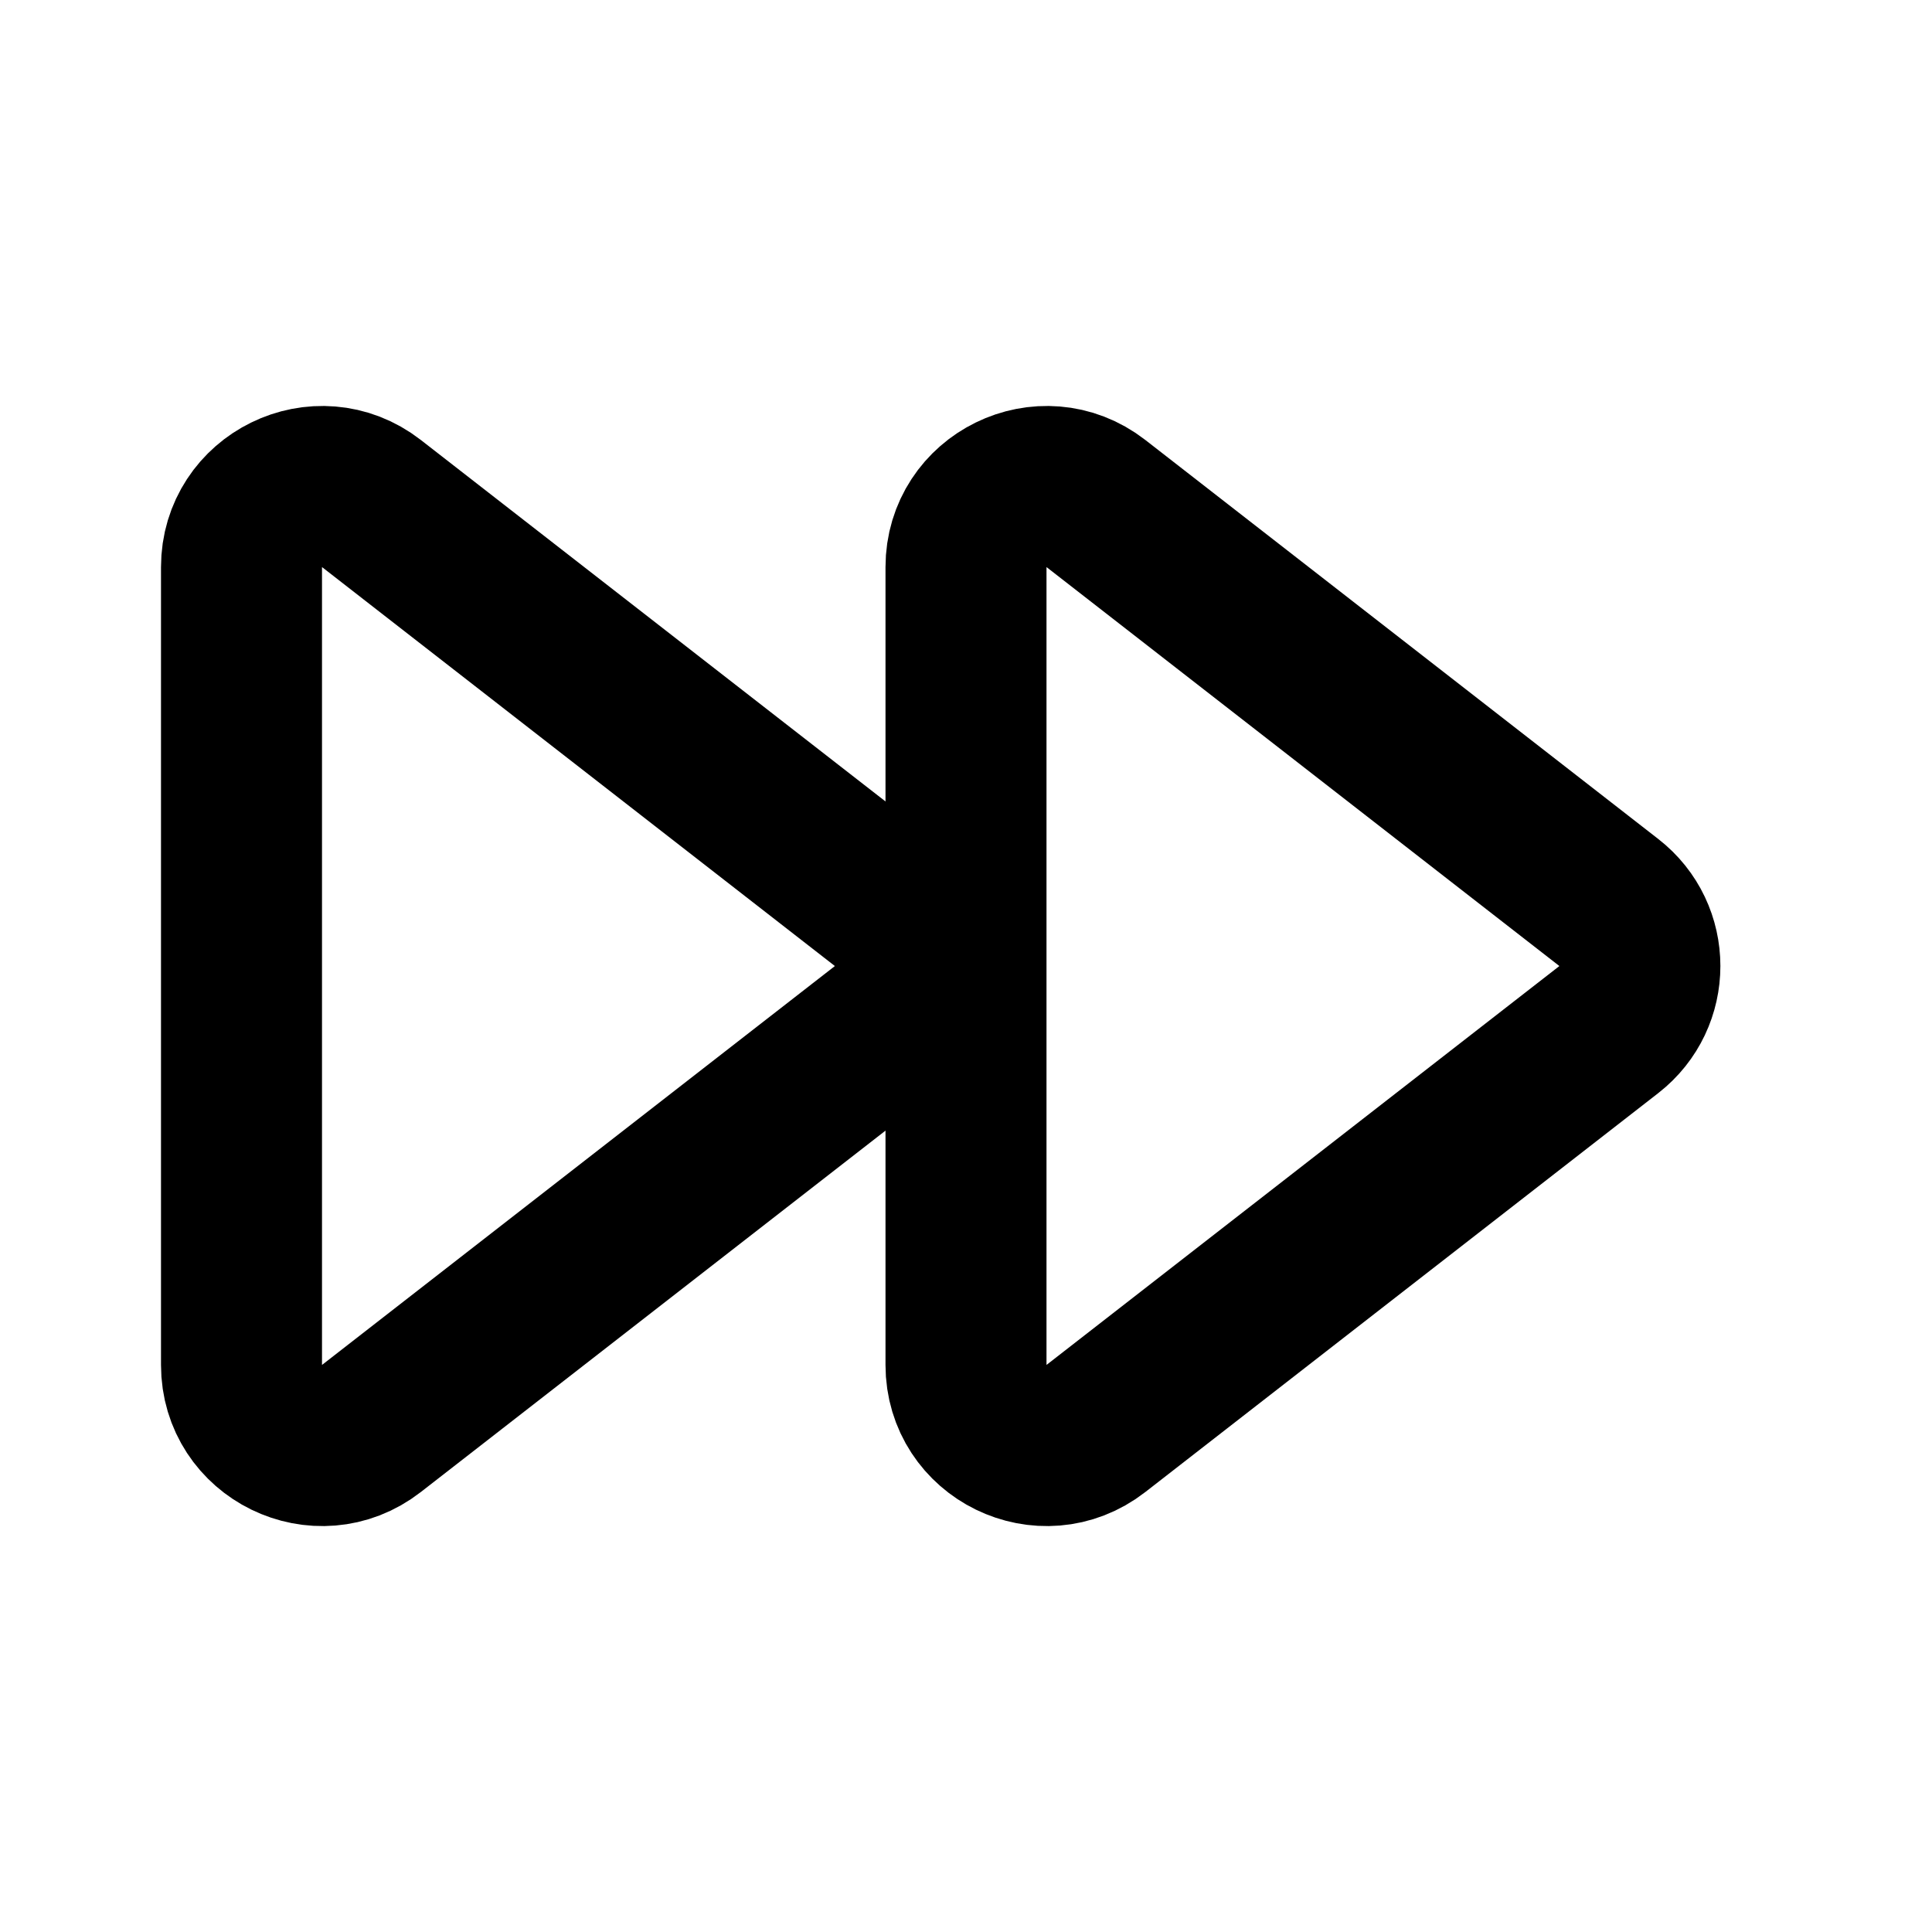 <svg width="24" height="24" viewBox="0 0 24 24" fill="none" xmlns="http://www.w3.org/2000/svg">
<path d="M4.614 17.745C3.957 18.256 3 17.788 3 16.956V7.045C3 6.213 3.957 5.745 4.614 6.255L10.985 11.211C11.5 11.611 11.5 12.389 10.985 12.79L4.614 17.745Z" stroke="black" stroke-width="2" stroke-linecap="round" stroke-linejoin="round"/>
<path d="M13.614 17.745C12.957 18.256 12 17.788 12 16.956V7.045C12 6.213 12.957 5.745 13.614 6.255L19.985 11.211C20.5 11.611 20.5 12.389 19.985 12.79L13.614 17.745Z" stroke="black" stroke-width="2" stroke-linecap="round" stroke-linejoin="round"/>
</svg>
